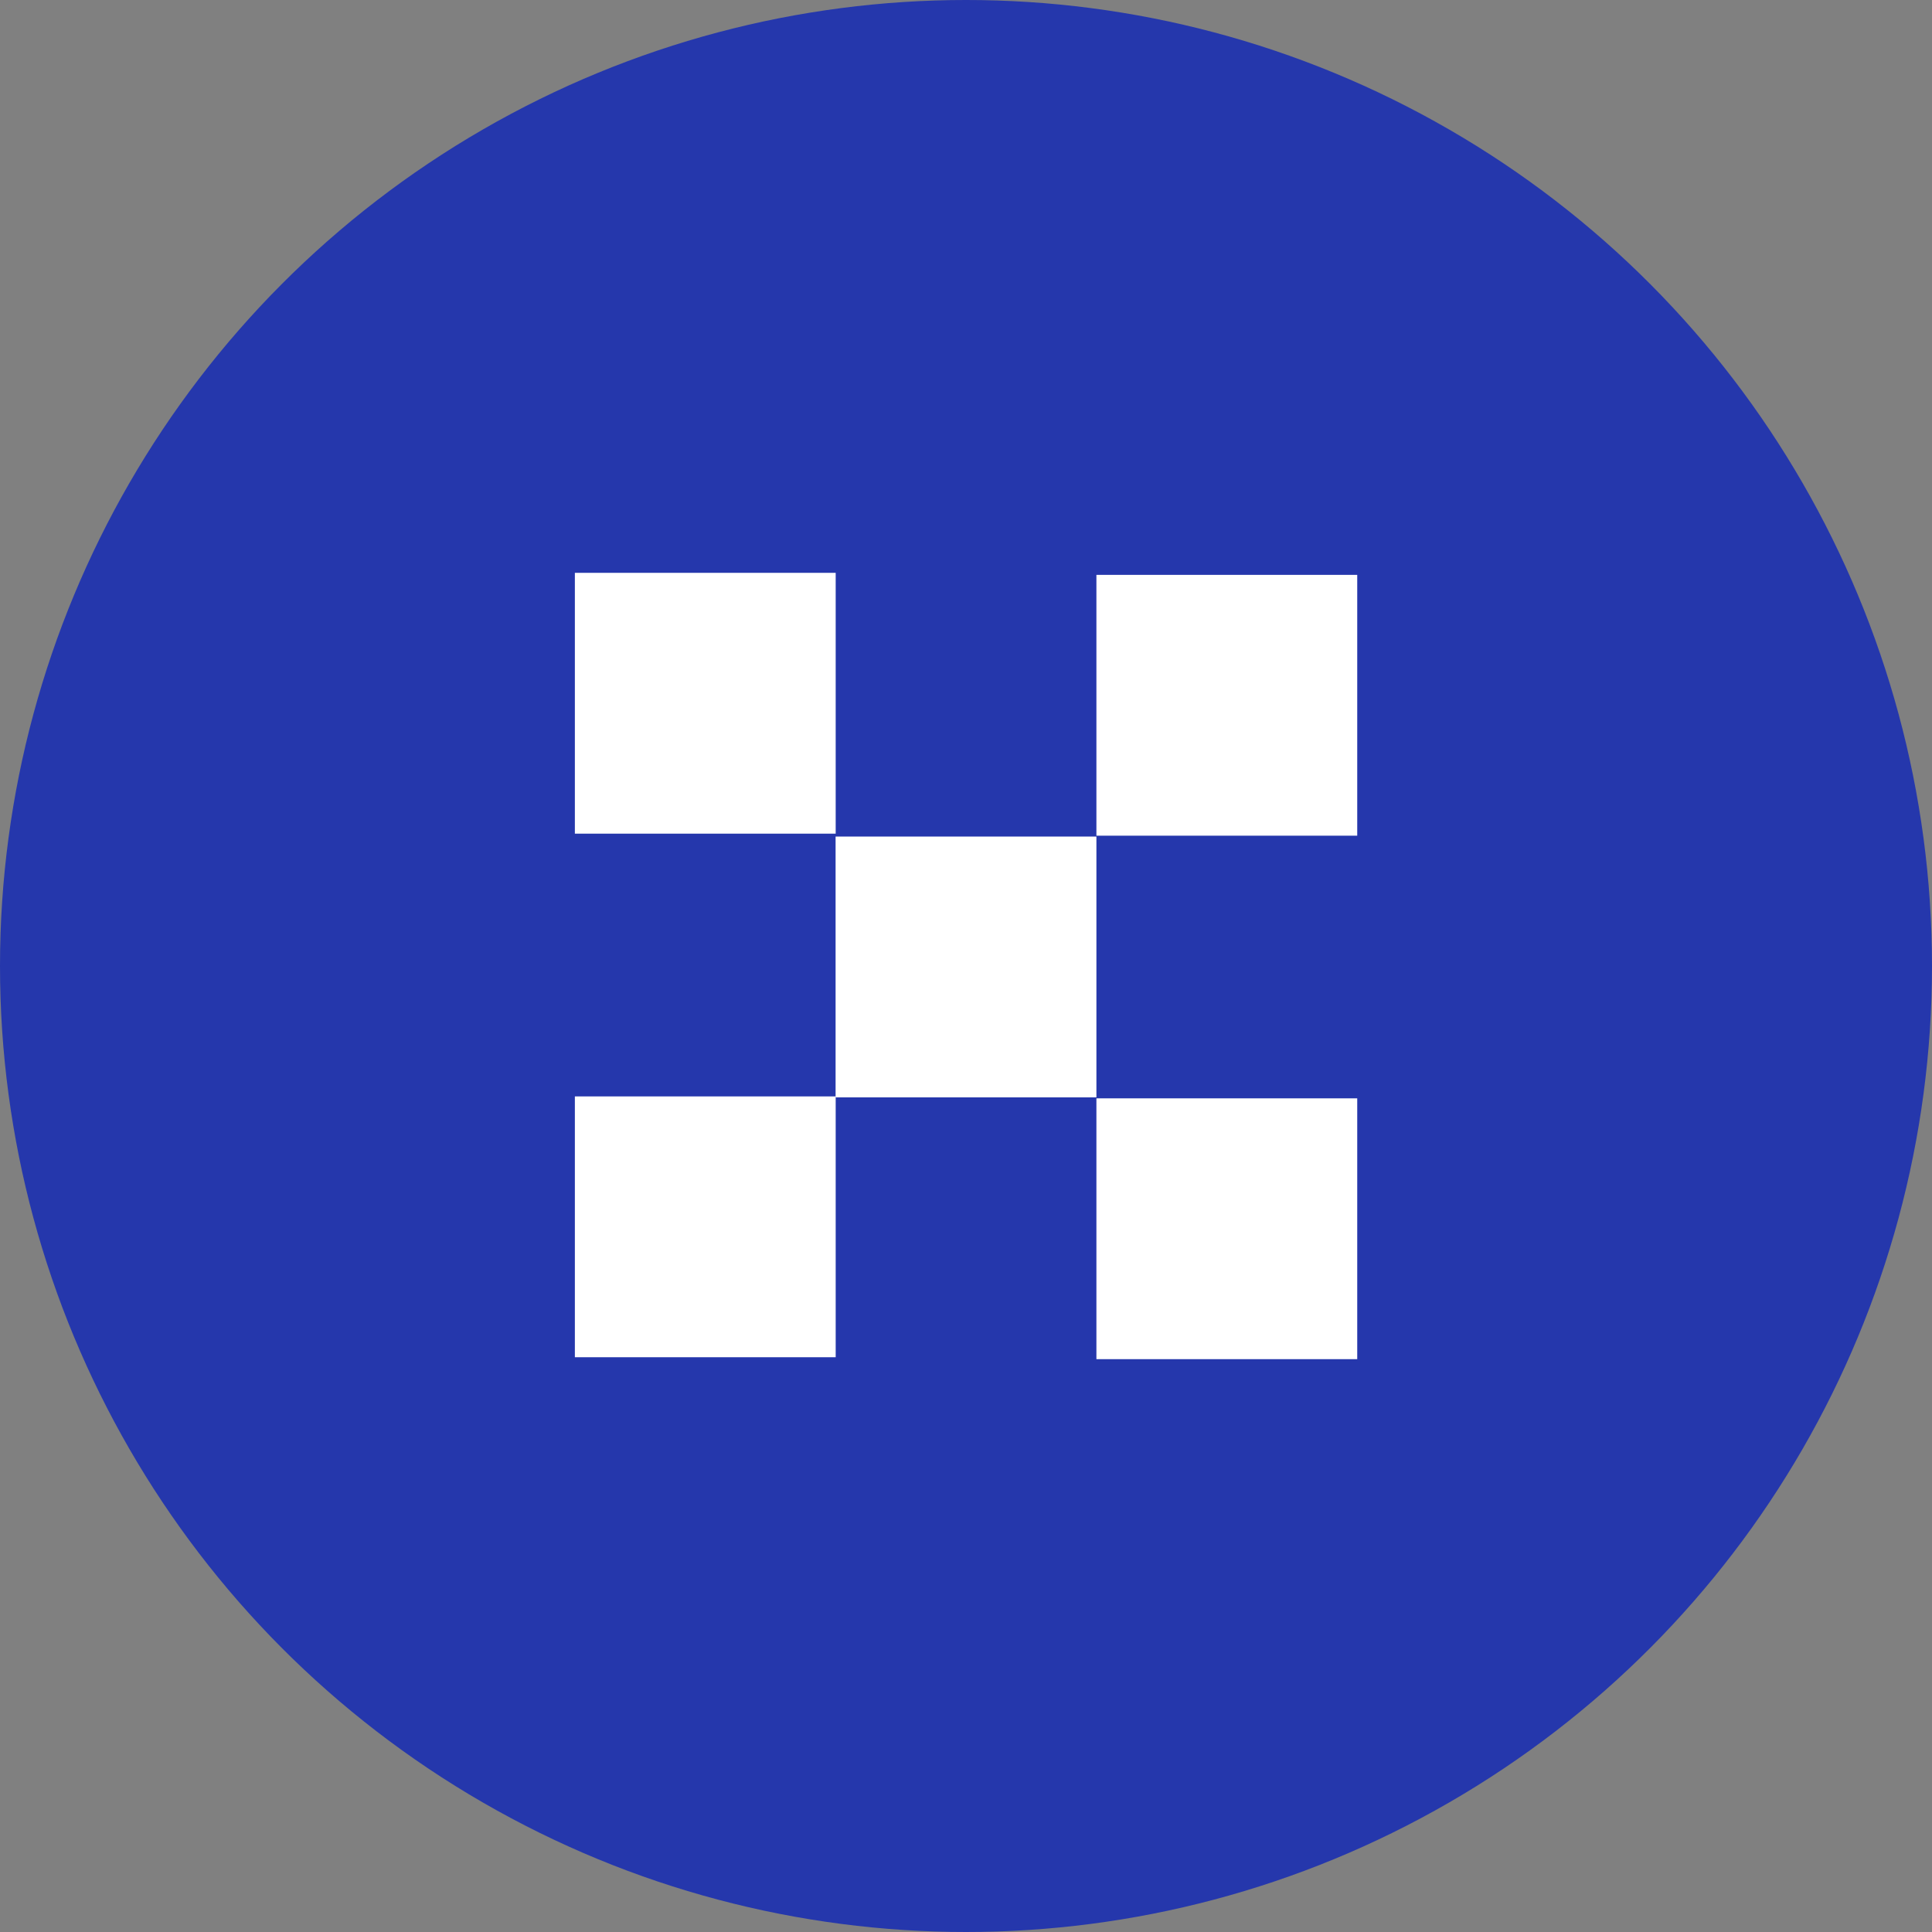 <svg viewBox="0 0 200 200" xmlns="http://www.w3.org/2000/svg"><rect x="0" y="0" width="200" height="200" fill="#808080" stroke="none"/><g id="Layer_2" data-name="Layer 2"><g id="Flat_Color" data-name="Flat Color"><g id="OKB_OKB_" data-name="OKB (OKB)"><circle cx="100" cy="100" fill="#2537ac" r="100"/><g fill="#fff"><path d="m59.51 59.3h27v27h-27z"/><path d="m113.5 59.51h27v27h-27z"/><path d="m59.51 113.5h27v27h-27z"/><path d="m113.5 113.7h27v27h-27z"/><path d="m86.5 86.6h27v27h-27z"/></g></g></g></g></svg>